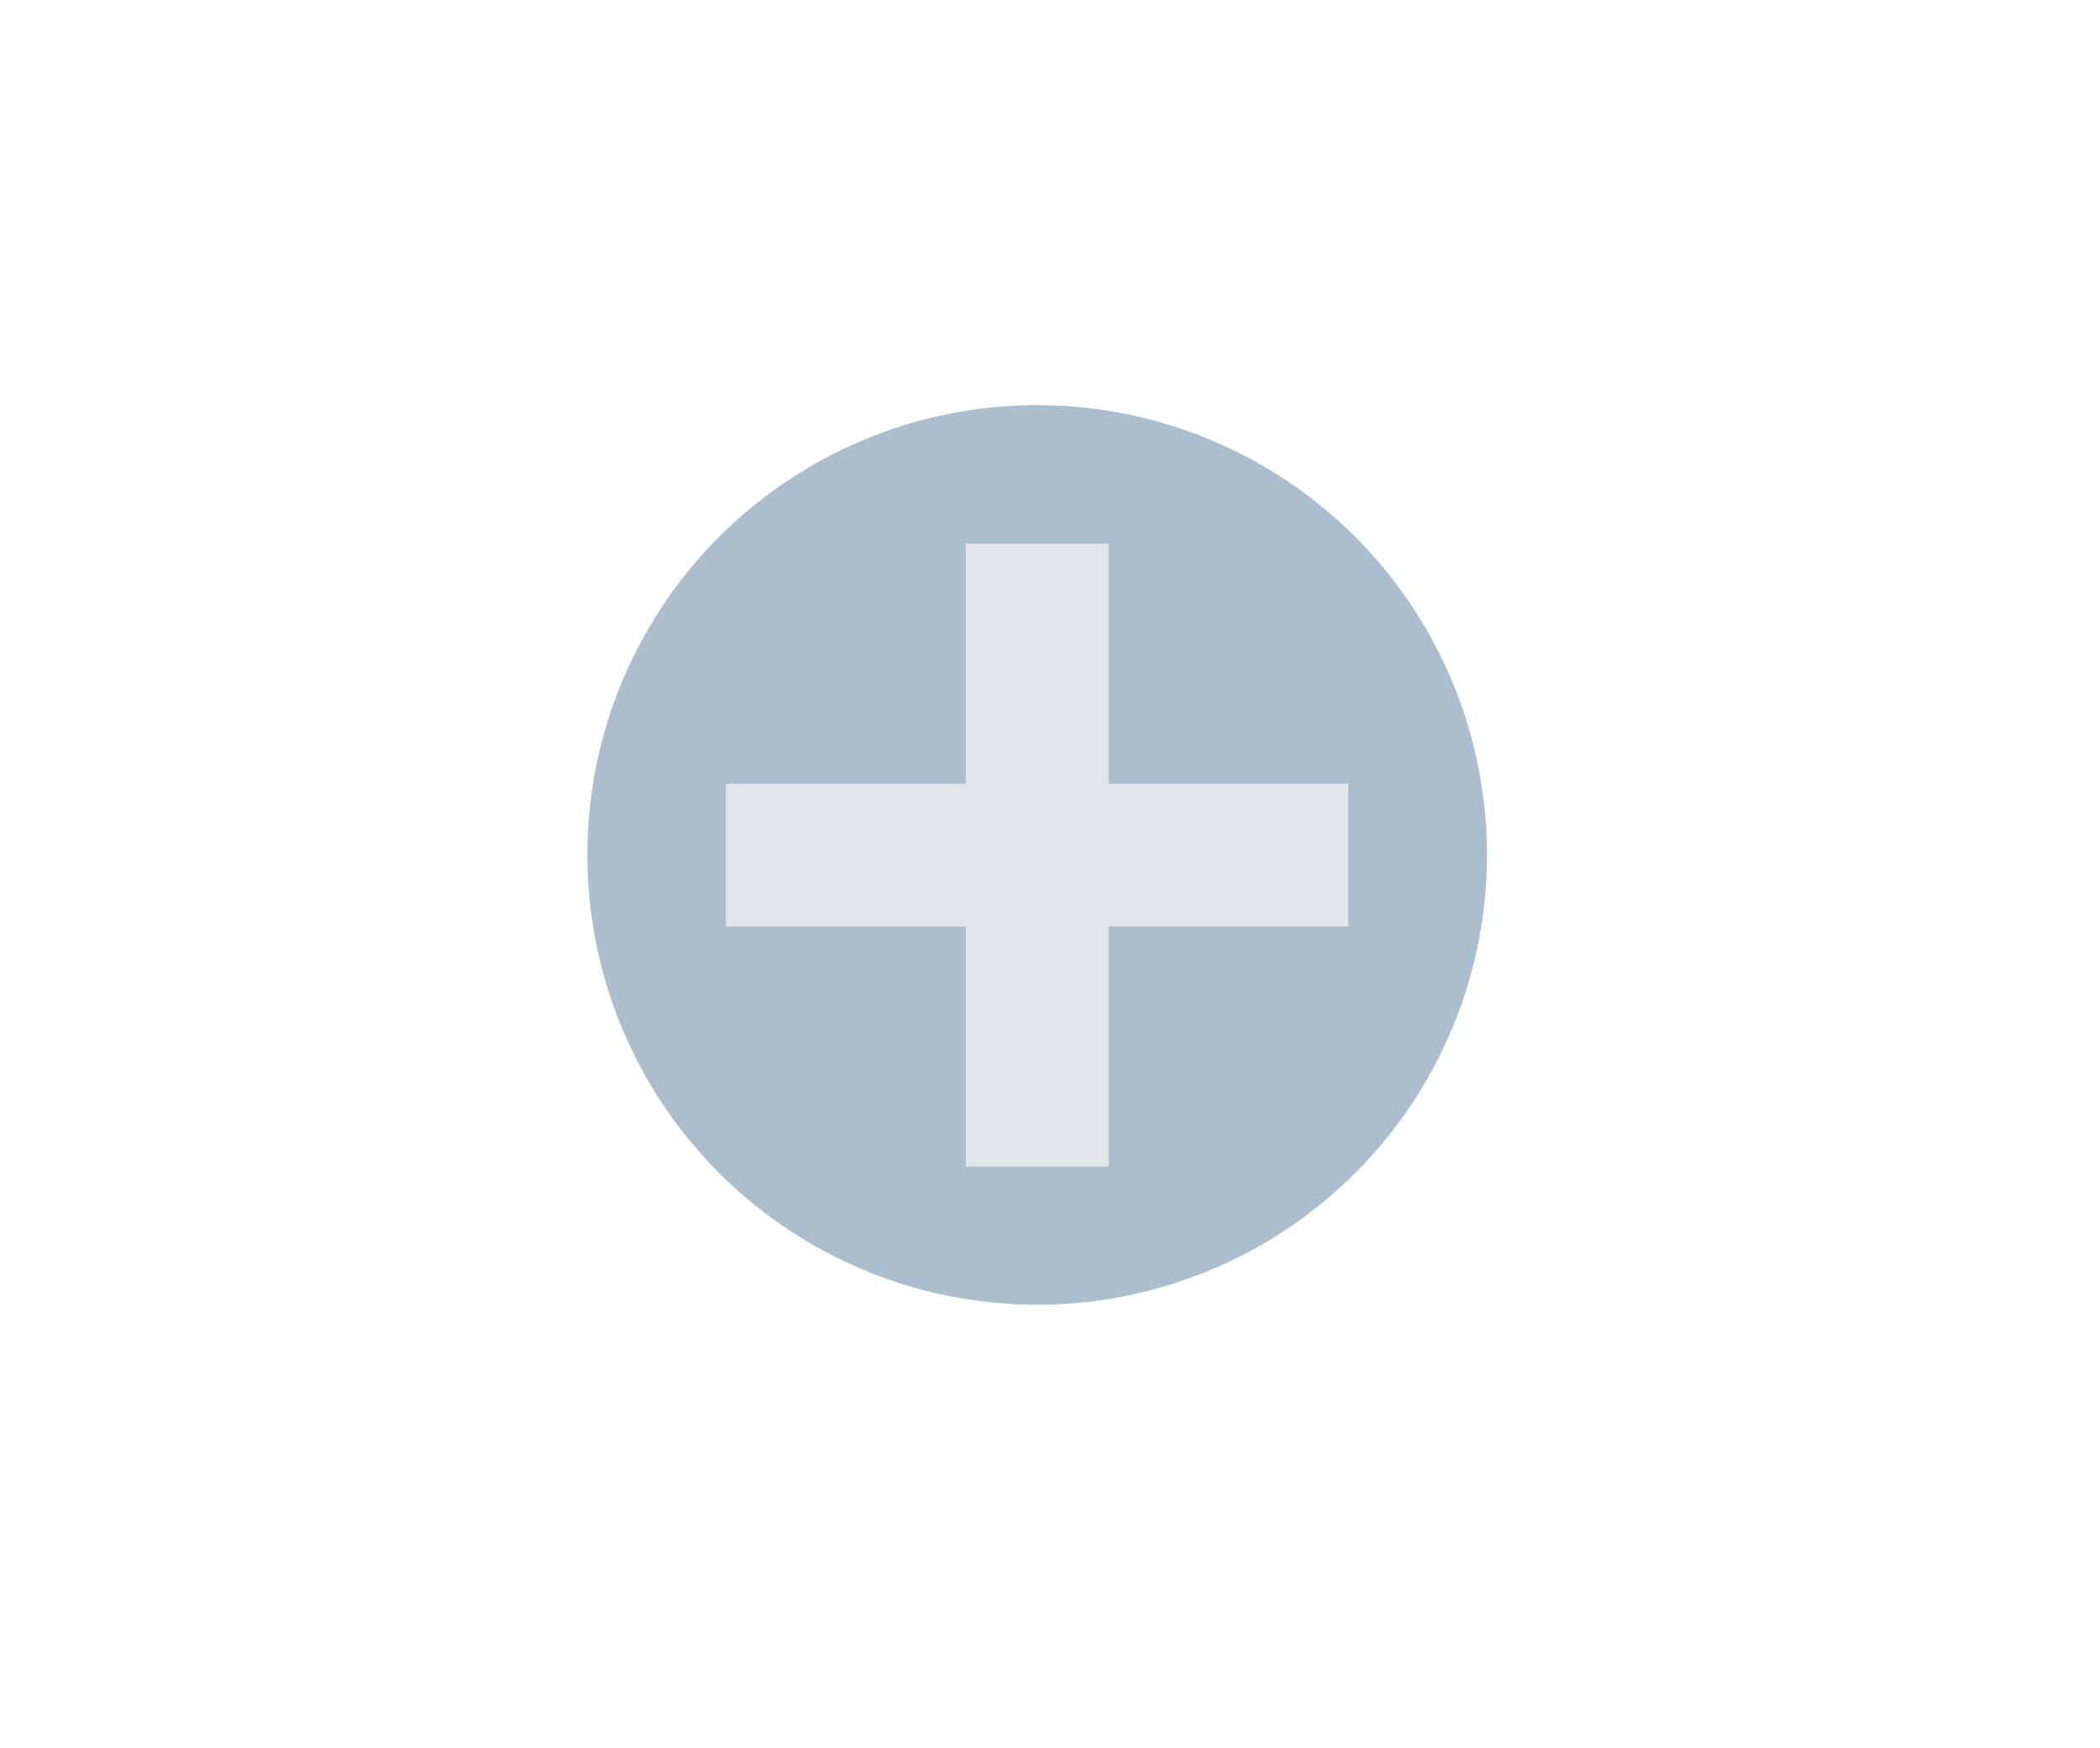 <svg id="Layer_1" data-name="Layer 1" xmlns="http://www.w3.org/2000/svg" viewBox="0 0 474.8 395.2"><defs><style>.cls-1{fill:#abbece;}.cls-2{fill:#e2e6e8;}</style></defs><path class="cls-1" d="M234.5,91.6A101.7,101.7,0,1,0,336.2,193.3,101.7,101.7,0,0,0,234.5,91.6Zm70.3,117.8H250.6v54.3H218.4V209.4H164.2V177.2h54.2V123h32.2v54.2h54.2Z"/><polygon class="cls-2" points="304.8 177.2 250.6 177.2 250.6 123 218.4 123 218.4 177.2 164.2 177.2 164.2 209.4 218.4 209.4 218.4 263.7 250.6 263.7 250.6 209.4 304.8 209.4 304.8 177.2"/></svg>
